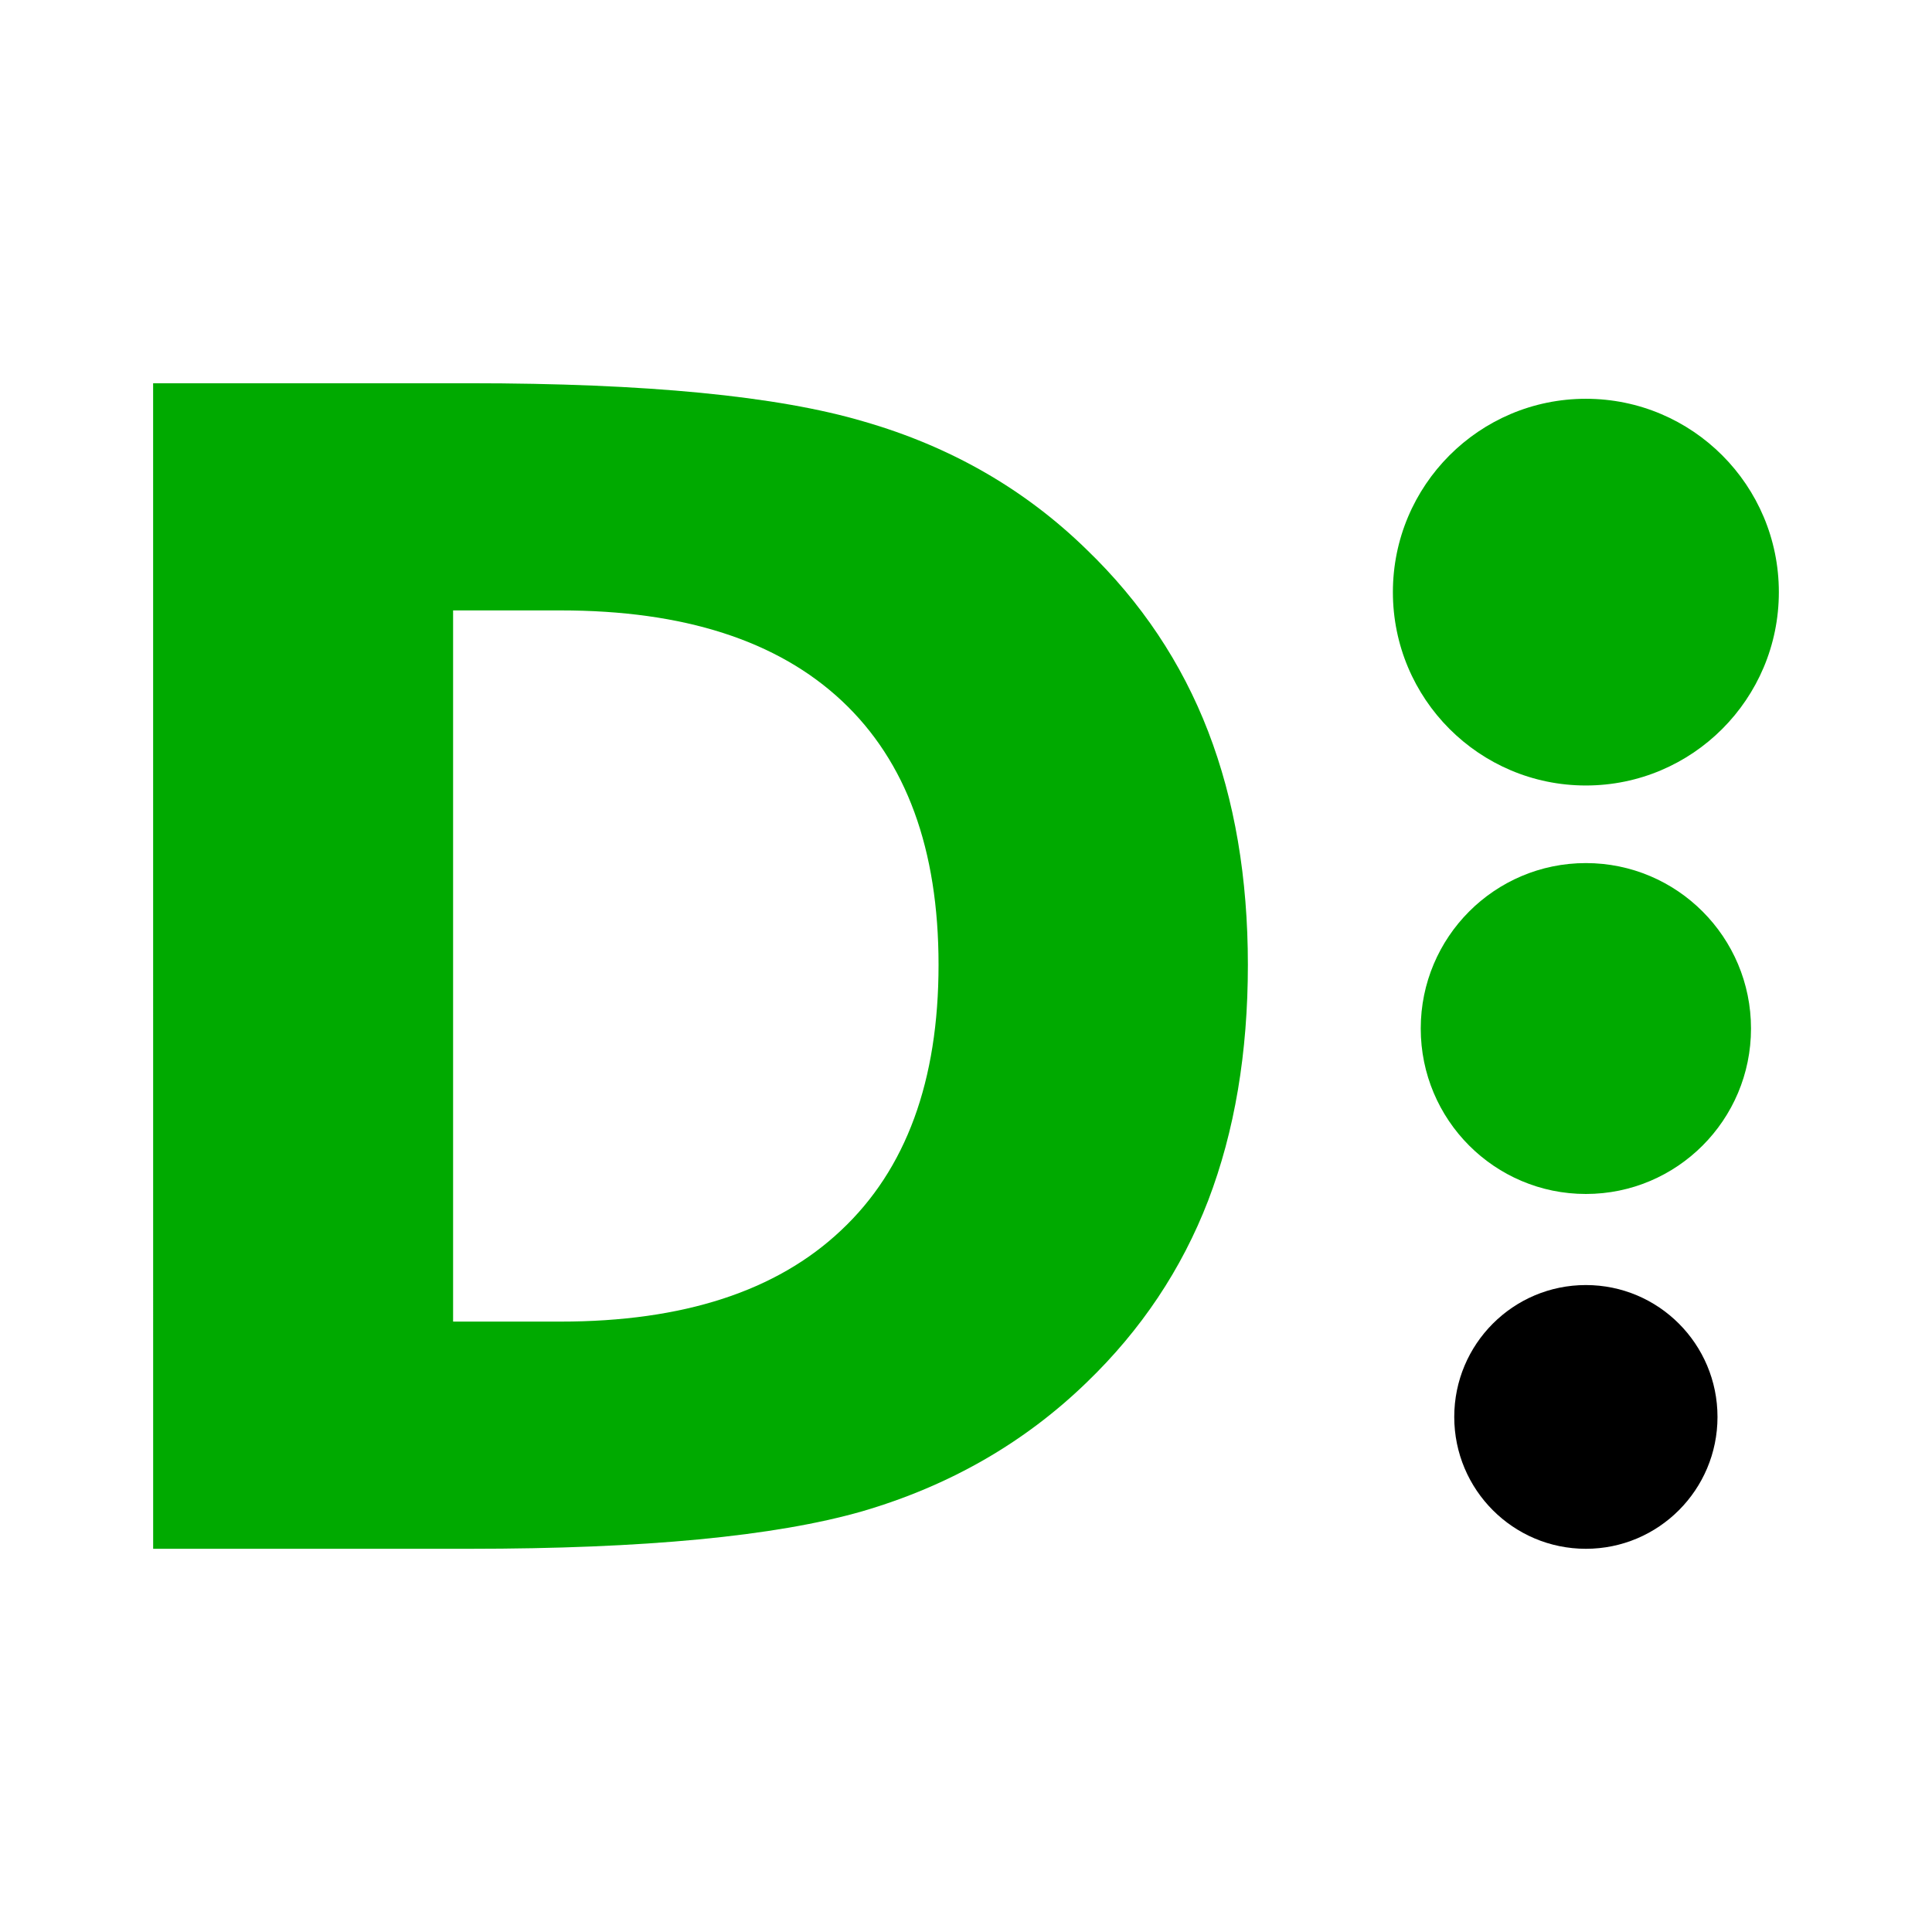 <?xml version="1.0" encoding="UTF-8" standalone="no"?>
<!-- Created with Inkscape (http://www.inkscape.org/) -->

<svg
   width="61.751mm"
   height="61.751mm"
   viewBox="0 0 61.751 61.751"
   version="1.1"
   id="svg1"
   xml:space="preserve"
   xmlns="http://www.w3.org/2000/svg"
   xmlns:svg="http://www.w3.org/2000/svg"><defs
     id="defs1" /><g
     id="layer1"
     transform="translate(-14.251,-181.572)"><rect
       style="fill:#ffffff;stroke-width:0.278"
       id="rect11"
       width="61.751"
       height="61.751"
       x="14.251"
       y="181.572" /><path
       style="font-weight:bold;font-size:51.053px;-inkscape-font-specification:'sans-serif Bold';fill:#00aa00;stroke-width:3.196"
       d="m 28.733,201.082 v 22.731 h 3.437 q 5.877,0 8.966,-2.919 3.113,-2.919 3.113,-8.484 0,-5.539 -3.088,-8.434 -3.088,-2.894 -8.99,-2.894 z m -9.588,-7.261 h 10.111 q 8.468,0 12.602,1.223 4.159,1.198 7.123,4.092 2.615,2.52 3.885,5.814 1.27,3.294 1.27,7.461 0,4.217 -1.27,7.535 -1.27,3.294 -3.885,5.814 -2.989,2.894 -7.172,4.117 -4.184,1.198 -12.552,1.198 h -10.111 z"
       id="text1-5"
       aria-label="D" /><ellipse
       style="fill:#00aa00;stroke-width:0.338"
       id="ellipse1-3"
       cx="64.939"
       cy="214.446"
       rx="5.278"
       ry="5.288" /><ellipse
       style="fill:#000000;stroke-width:0.269"
       id="ellipse2-5"
       cx="64.939"
       cy="226.86"
       rx="4.207"
       ry="4.215" /><ellipse
       style="fill:#00aa00;stroke-width:0.395"
       id="ellipse3-6"
       cx="64.939"
       cy="200.498"
       rx="6.168"
       ry="6.18" /></g></svg>
